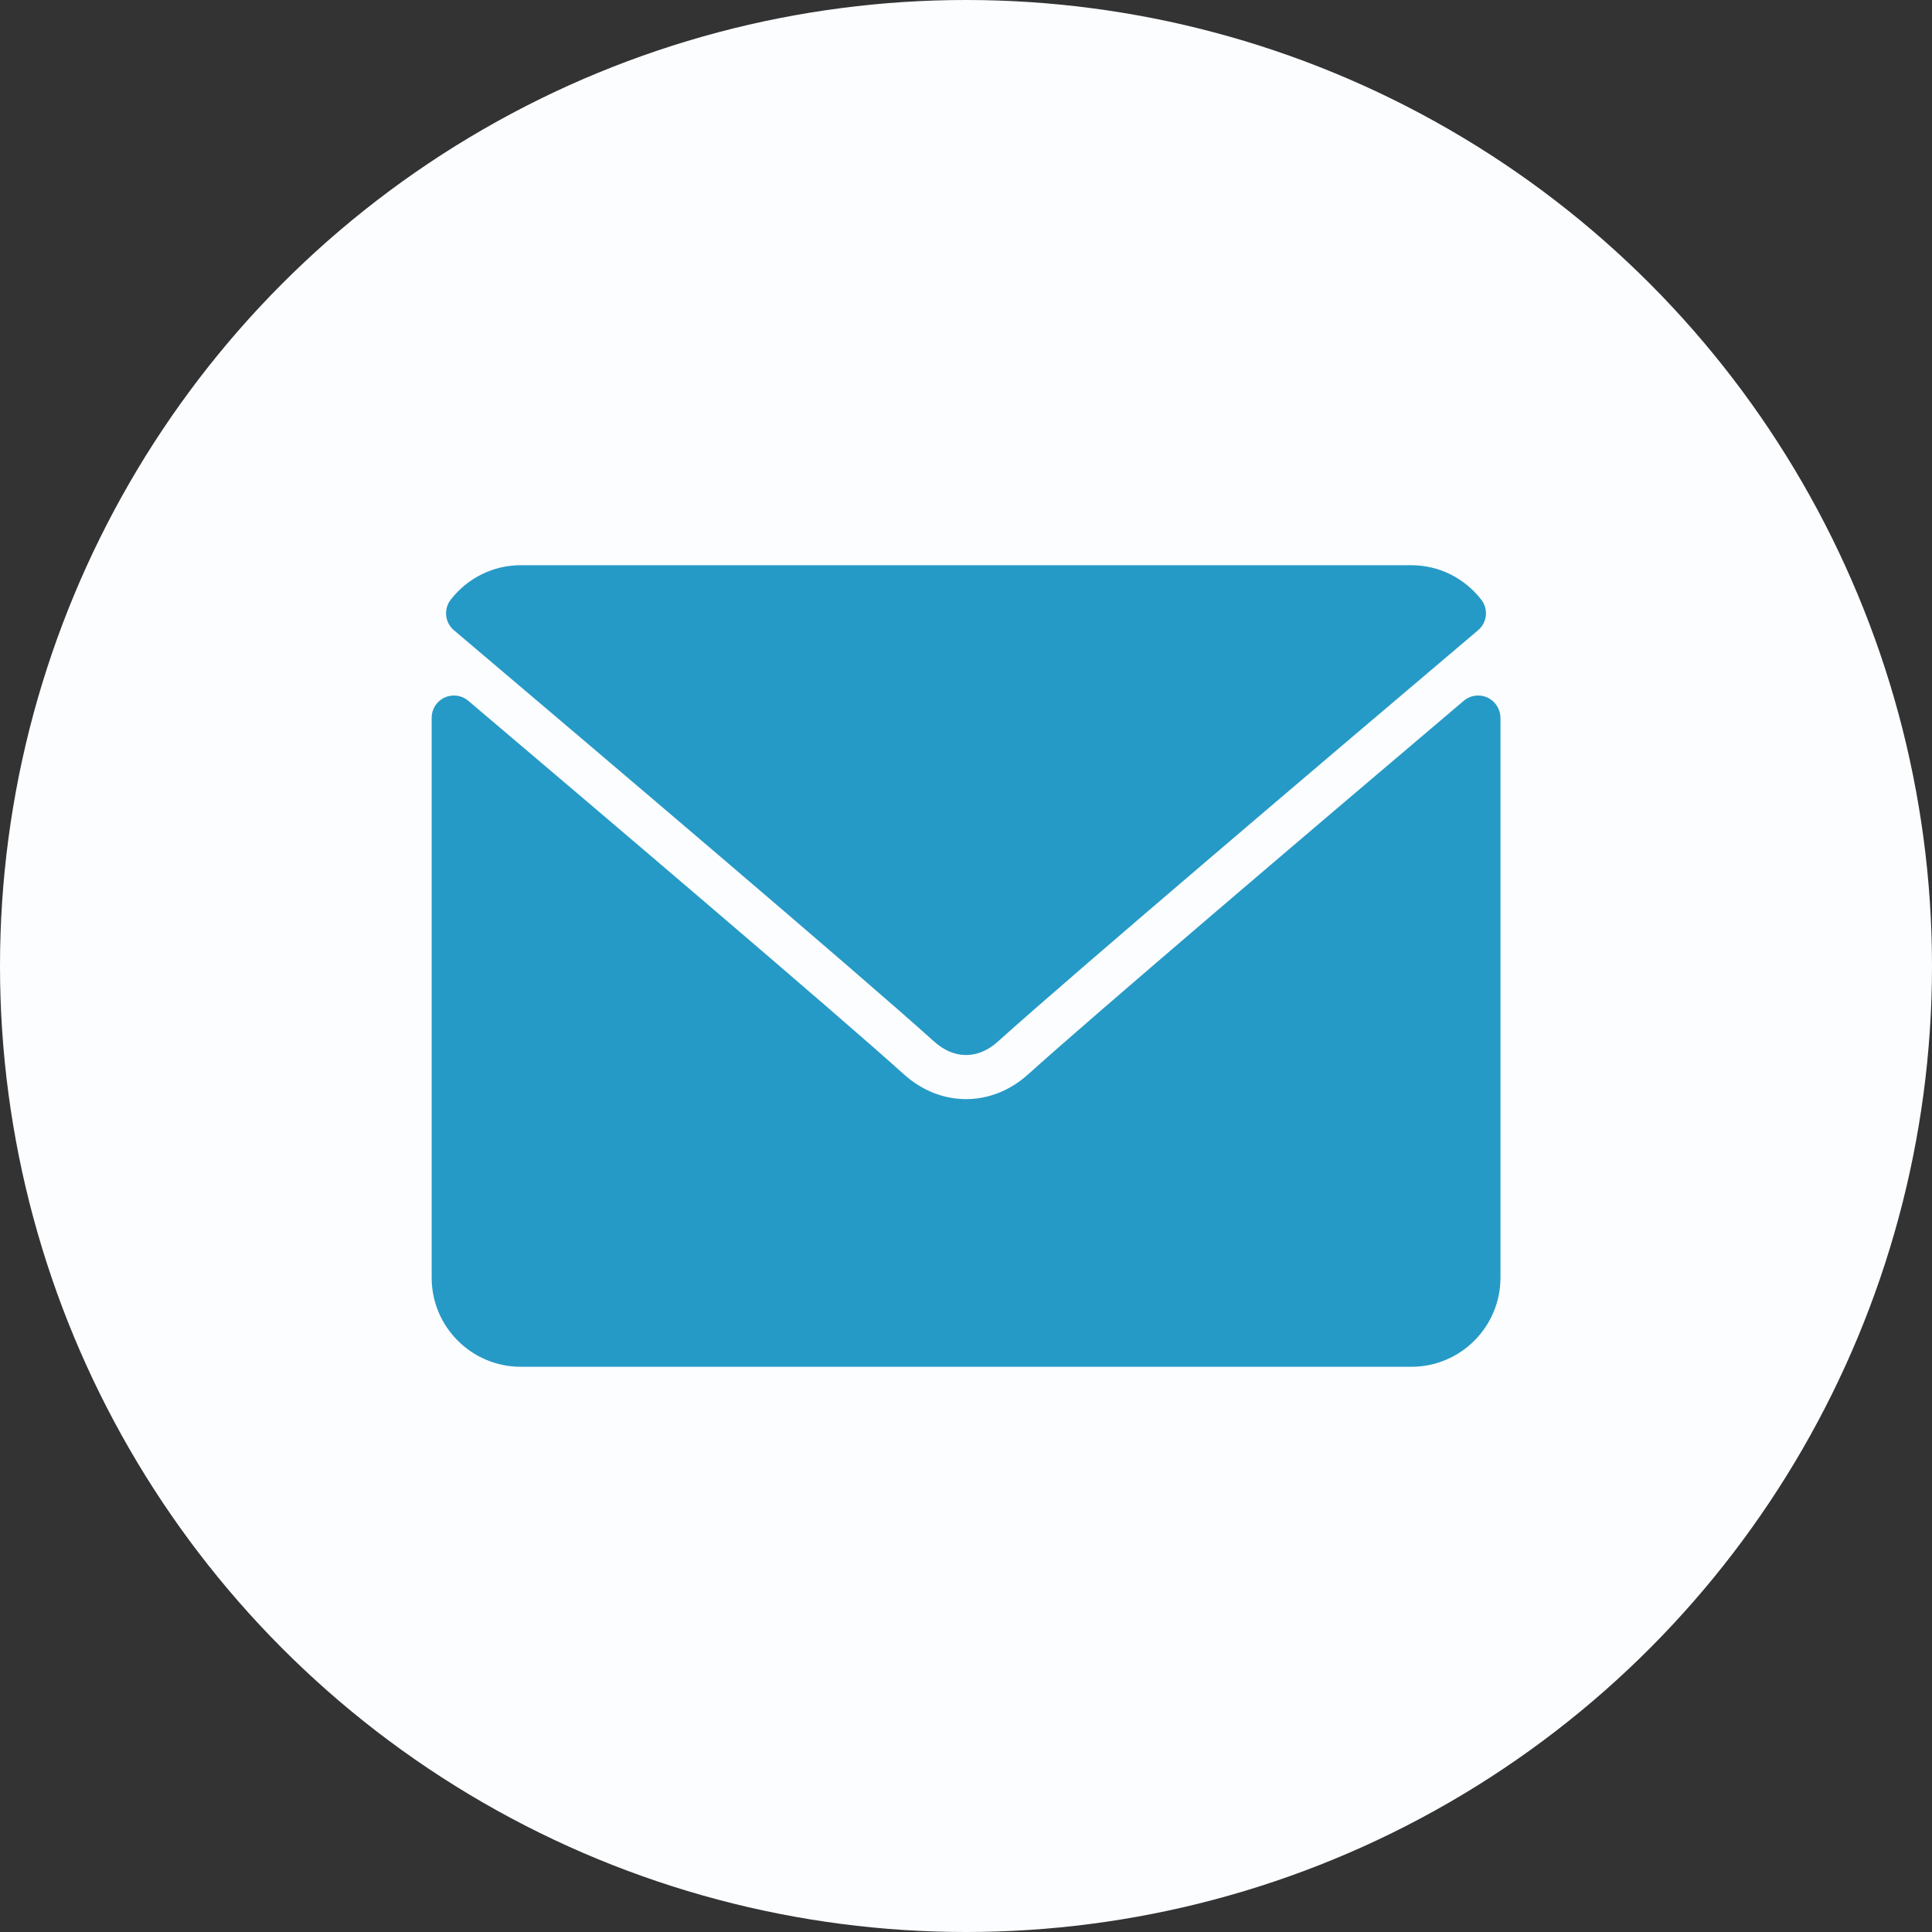 <?xml version="1.0" encoding="utf-8"?>
<!-- Generator: Adobe Illustrator 16.0.0, SVG Export Plug-In . SVG Version: 6.00 Build 0)  -->
<!DOCTYPE svg PUBLIC "-//W3C//DTD SVG 1.1//EN" "http://www.w3.org/Graphics/SVG/1.1/DTD/svg11.dtd">
<svg version="1.1" id="Layer_1" xmlns="http://www.w3.org/2000/svg" xmlns:xlink="http://www.w3.org/1999/xlink" x="0px" y="0px"
	 width="47px" height="47px" viewBox="0 0 47 47" enable-background="new 0 0 47 47" xml:space="preserve">
<rect x="0" y="0" width="47" height="47" fill="#333333" stroke="none"/>
<circle fill="#FCFDFF" cx="23.5" cy="23.5" r="23.5"/>
<g>
	<g>
		<path fill="#269AC6" d="M11.043,15.332c3.568,3.022,9.83,8.338,11.67,9.996c0.247,0.224,0.512,0.338,0.787,0.338
			c0.274,0,0.539-0.112,0.785-0.336c1.842-1.659,8.104-6.976,11.672-9.998c0.223-0.188,0.257-0.518,0.076-0.747
			c-0.416-0.531-1.035-0.835-1.7-0.835H12.667c-0.664,0-1.284,0.304-1.7,0.835C10.787,14.814,10.82,15.144,11.043,15.332z"/>
		<path fill="#269AC6" d="M36.186,16.97c-0.191-0.089-0.418-0.059-0.577,0.078c-3.957,3.354-9.009,7.655-10.597,9.087
			c-0.892,0.805-2.13,0.805-3.024-0.001c-1.694-1.526-7.365-6.348-10.596-9.086c-0.161-0.137-0.387-0.167-0.577-0.078
			c-0.192,0.089-0.314,0.28-0.314,0.491v13.622c0,1.195,0.972,2.167,2.167,2.167h21.667c1.195,0,2.167-0.972,2.167-2.167V17.461
			C36.5,17.25,36.377,17.058,36.186,16.97z"/>
	</g>
</g>
</svg>
